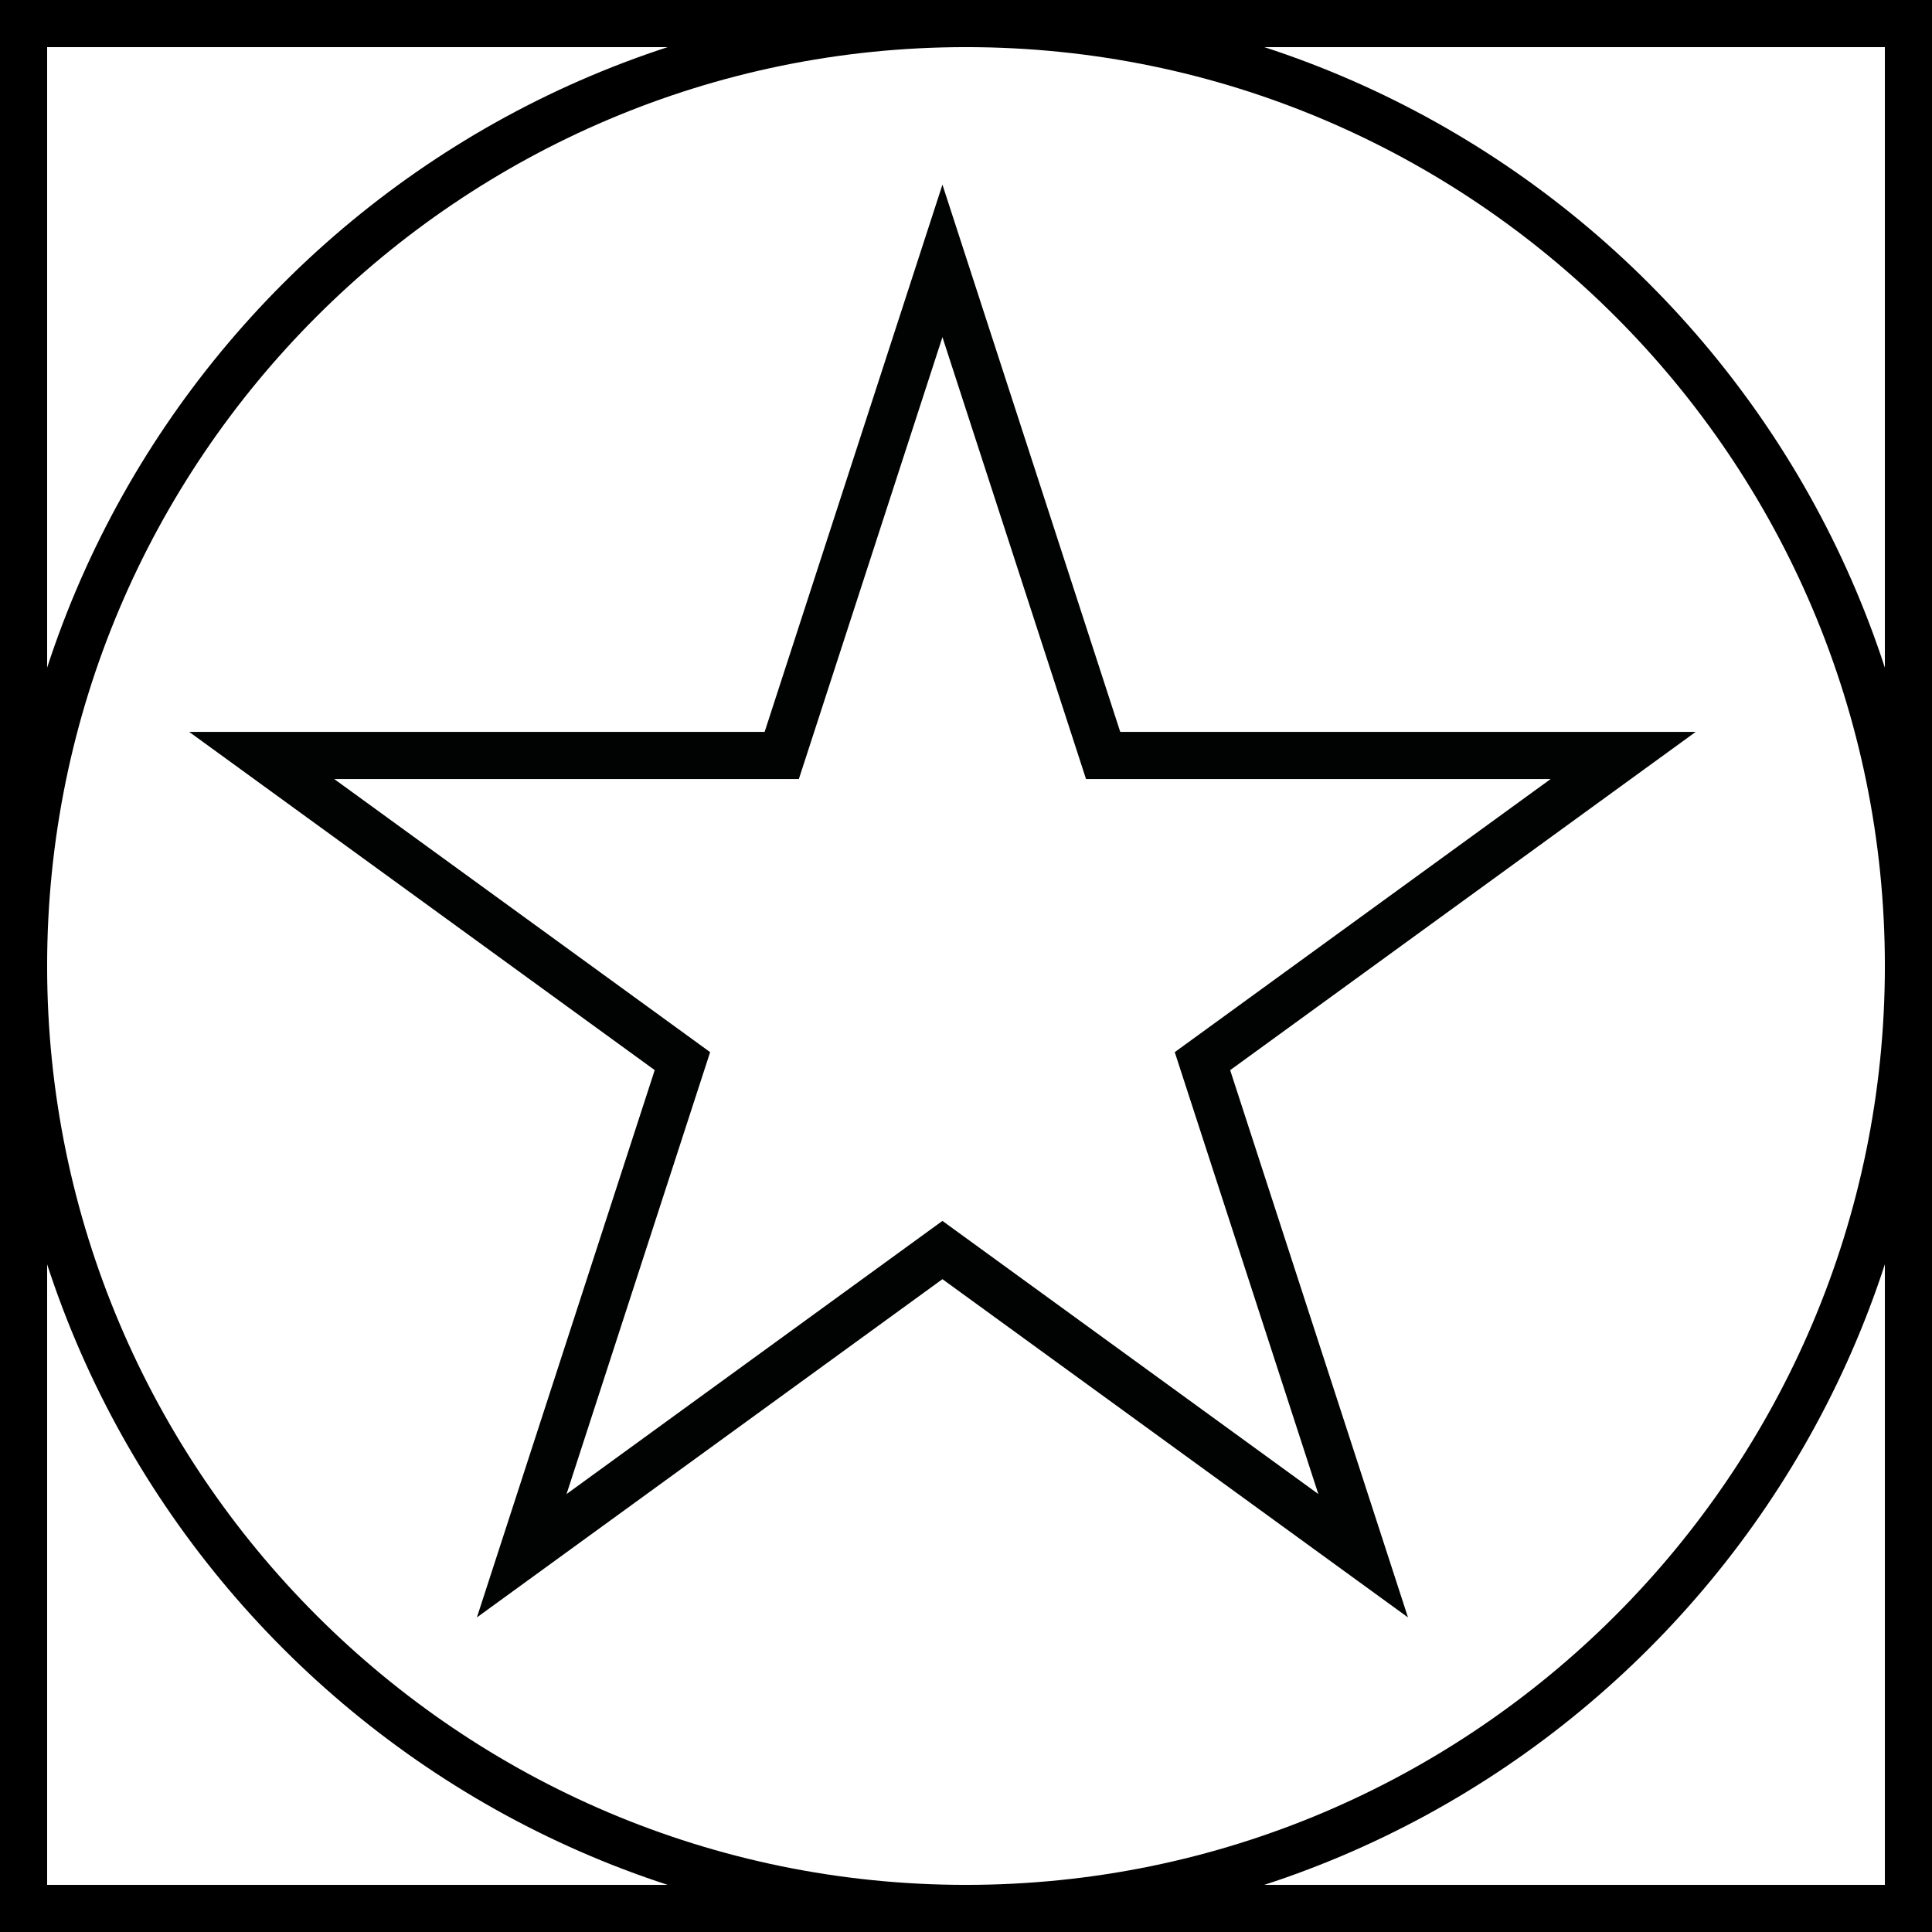 <?xml version="1.0" encoding="utf-8"?>
<!-- Generator: Adobe Illustrator 16.0.4, SVG Export Plug-In . SVG Version: 6.00 Build 0)  -->
<!DOCTYPE svg PUBLIC "-//W3C//DTD SVG 1.1//EN" "http://www.w3.org/Graphics/SVG/1.1/DTD/svg11.dtd">
<svg version="1.1" id="Layer_1" xmlns="http://www.w3.org/2000/svg" xmlns:xlink="http://www.w3.org/1999/xlink" x="0px" y="0px"
	 width="82px" height="82px" viewBox="0 0 82 82" enable-background="new 0 0 82 82" xml:space="preserve">
<g>
	<g>
		<defs>
			<rect id="SVGID_1_" width="82" height="82"/>
		</defs>
		<clipPath id="SVGID_2_">
			<use xlink:href="#SVGID_1_"  overflow="visible"/>
		</clipPath>
		<path clip-path="url(#SVGID_2_)" d="M82,82H0V0h82V82z M2,80h78V2H2V80z"/>
	</g>
	<g>
		<defs>
			<rect id="SVGID_3_" width="82" height="82"/>
		</defs>
		<clipPath id="SVGID_4_">
			<use xlink:href="#SVGID_3_"  overflow="visible"/>
		</clipPath>
		<path clip-path="url(#SVGID_4_)" d="M41,82C18.393,82,0,63.607,0,41S18.393,0,41,0s41,18.393,41,41S63.607,82,41,82z M41,2
			C19.495,2,2,19.495,2,41s17.495,39,39,39s39-17.495,39-39S62.505,2,41,2z"/>
	</g>
	<g>
		<defs>
			<rect id="SVGID_5_" width="82" height="82"/>
		</defs>
		<clipPath id="SVGID_6_">
			<use xlink:href="#SVGID_5_"  overflow="visible"/>
		</clipPath>
	</g>
	<g>
		<defs>
			<rect id="SVGID_7_" width="82" height="82"/>
		</defs>
		<clipPath id="SVGID_8_">
			<use xlink:href="#SVGID_7_"  overflow="visible"/>
		</clipPath>
	</g>
	<g>
		<defs>
			<rect id="SVGID_9_" width="82" height="82"/>
		</defs>
		<clipPath id="SVGID_10_">
			<use xlink:href="#SVGID_9_"  overflow="visible"/>
		</clipPath>
	</g>
	<g>
		<defs>
			<rect id="SVGID_11_" width="82" height="82"/>
		</defs>
		<clipPath id="SVGID_12_">
			<use xlink:href="#SVGID_11_"  overflow="visible"/>
		</clipPath>
	</g>
	<g>
		<defs>
			<rect id="SVGID_13_" width="82" height="82"/>
		</defs>
		<clipPath id="SVGID_14_">
			<use xlink:href="#SVGID_13_"  overflow="visible"/>
		</clipPath>
	</g>
	<g>
		<defs>
			<rect id="SVGID_15_" width="82" height="82"/>
		</defs>
		<clipPath id="SVGID_16_">
			<use xlink:href="#SVGID_15_"  overflow="visible"/>
		</clipPath>
	</g>
	<g>
		<defs>
			<rect id="SVGID_17_" width="82" height="82"/>
		</defs>
		<clipPath id="SVGID_18_">
			<use xlink:href="#SVGID_17_"  overflow="visible"/>
		</clipPath>
	</g>
</g>
<path fill="#010202" d="M59.759,68.648L40,54.292L20.241,68.648l7.547-23.229L8.03,31.064h24.423L40,7.836l7.547,23.228H71.97
	L52.212,45.42L59.759,68.648z M40,51.819l15.954,11.593L49.86,44.656l15.955-11.592H46.094L40,14.309l-6.094,18.755H14.185
	L30.14,44.656l-6.094,18.756L40,51.819z"/>
</svg>
